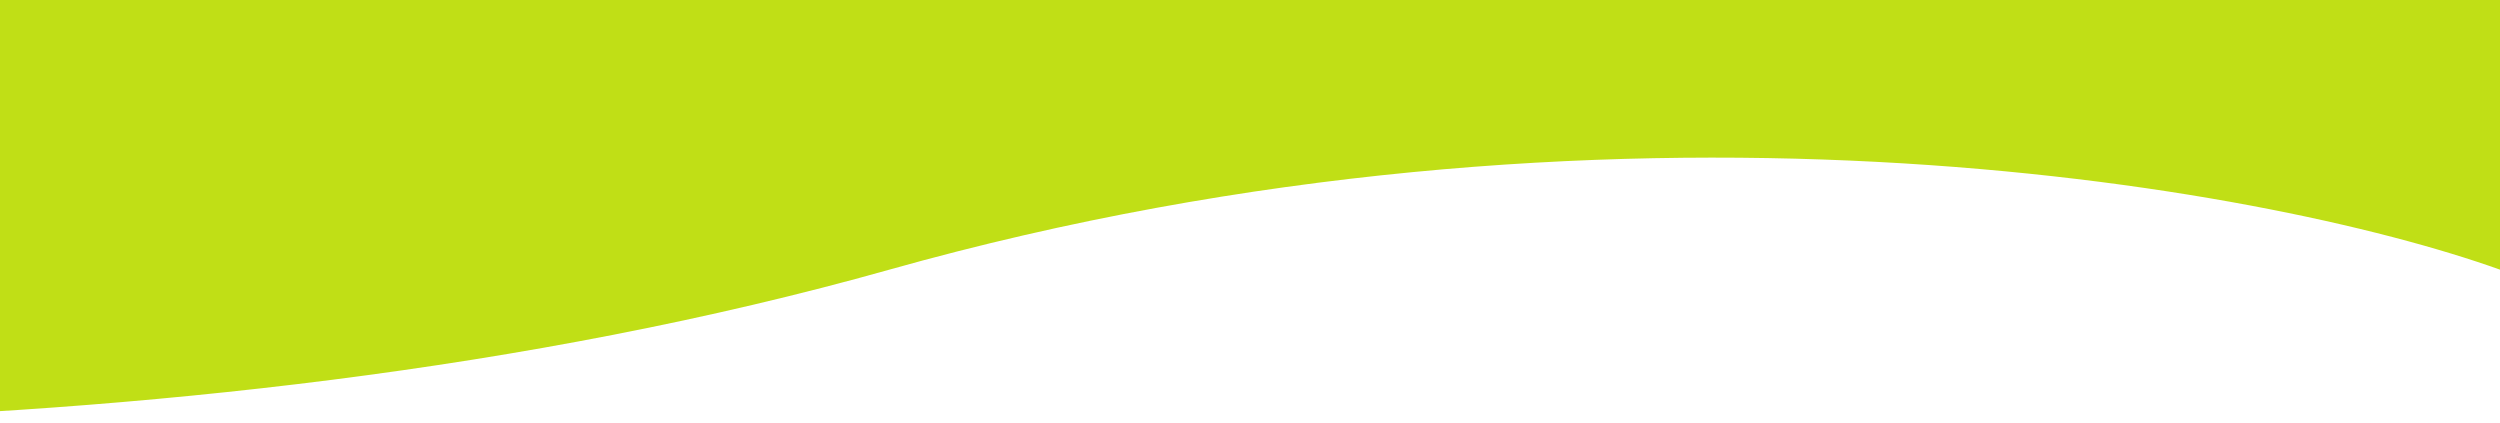 <svg viewBox="0 0 792 134" fill="none" xmlns="http://www.w3.org/2000/svg"><path d="M281.746 85.427C53.198 149.707-219.98 136.62-328 122.042V0H792v85.427c-74.856-26.783-281.706-64.279-510.254 0Z" fill="#C0DF16"/></svg>